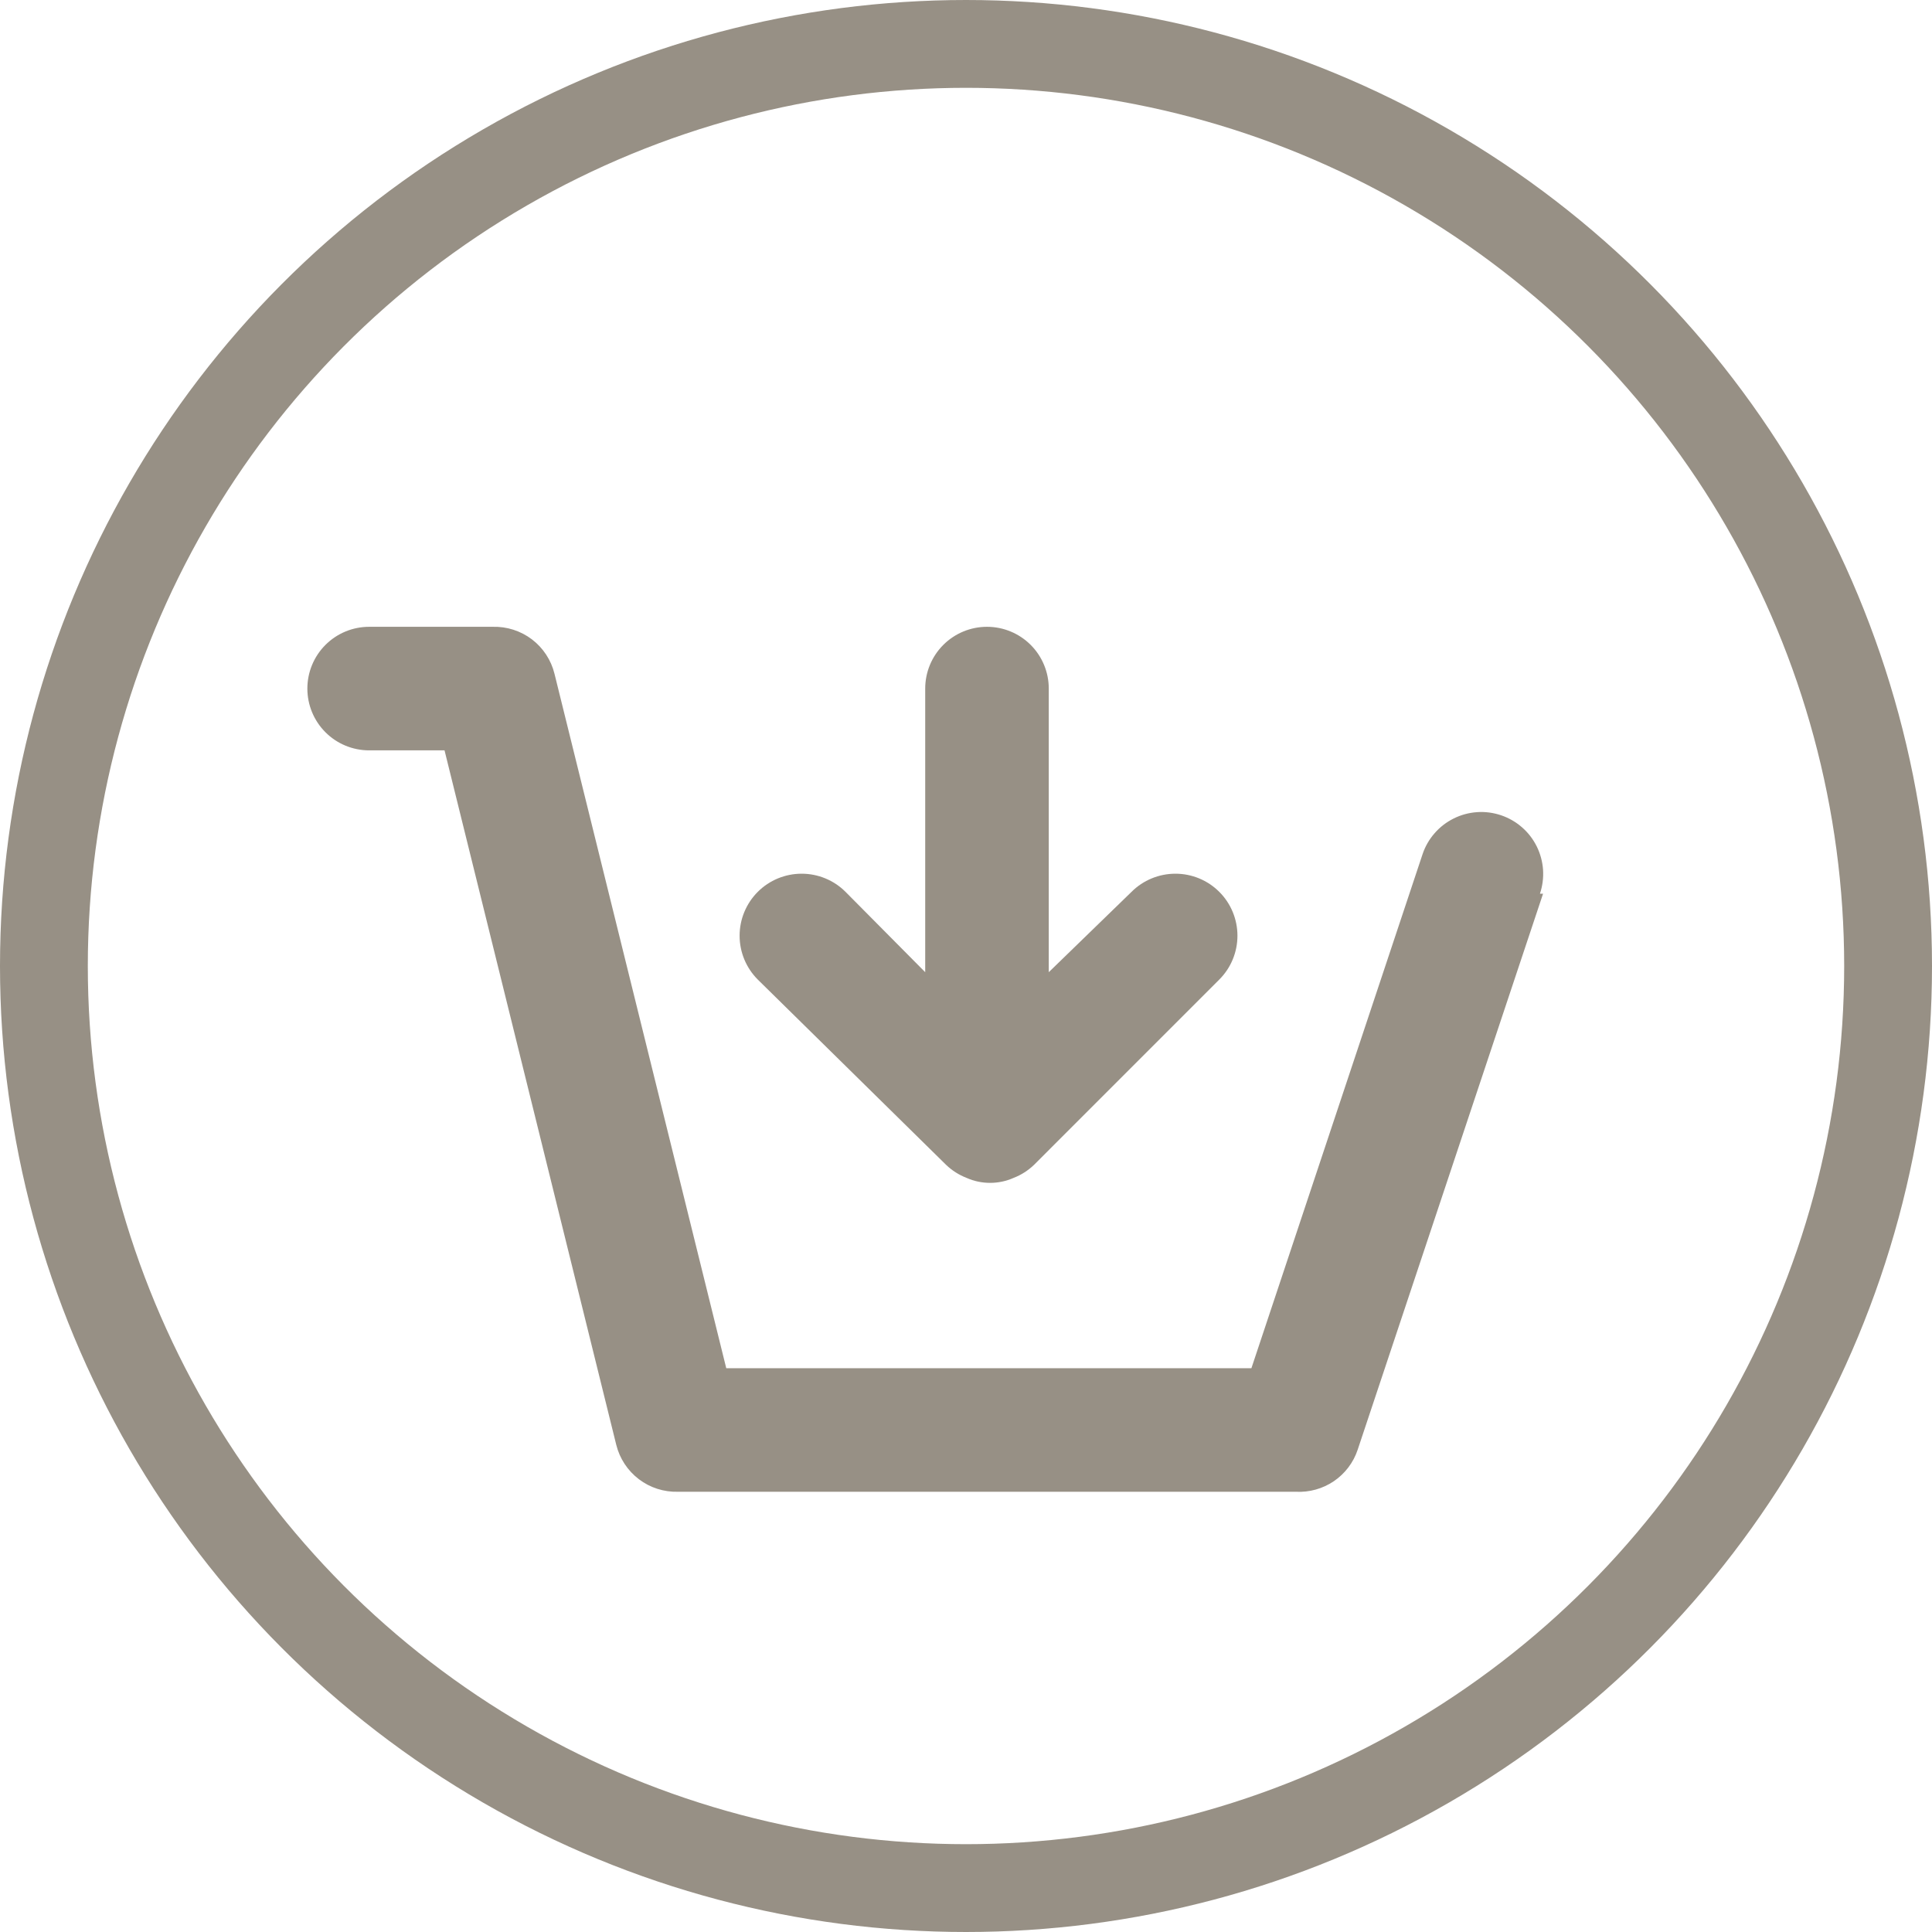 <svg width="44" height="44" viewBox="0 0 44 44" fill="none" xmlns="http://www.w3.org/2000/svg">
<path d="M35.142 20.354L30.92 33.017C30.823 33.309 30.632 33.56 30.378 33.733C30.124 33.905 29.82 33.99 29.513 33.974H15.443C15.121 33.983 14.806 33.883 14.55 33.688C14.294 33.493 14.112 33.217 14.035 32.905L10.124 17.089H8.407C8.034 17.089 7.676 16.941 7.412 16.677C7.148 16.413 7 16.055 7 15.682C7 15.309 7.148 14.951 7.412 14.687C7.676 14.423 8.034 14.275 8.407 14.275H11.221C11.543 14.266 11.858 14.367 12.114 14.561C12.37 14.756 12.551 15.032 12.628 15.344L16.54 31.16H28.5L32.398 19.453C32.457 19.277 32.55 19.115 32.672 18.976C32.794 18.836 32.942 18.722 33.108 18.64C33.274 18.557 33.454 18.509 33.639 18.496C33.824 18.483 34.009 18.508 34.185 18.567C34.36 18.626 34.523 18.719 34.662 18.841C34.802 18.962 34.916 19.111 34.998 19.276C35.08 19.442 35.129 19.623 35.142 19.808C35.154 19.993 35.13 20.178 35.071 20.354H35.142ZM21.549 26.531C21.683 26.659 21.841 26.759 22.014 26.826C22.182 26.901 22.364 26.939 22.548 26.939C22.732 26.939 22.915 26.901 23.083 26.826C23.256 26.759 23.413 26.659 23.547 26.531L27.768 22.309C28.034 22.044 28.182 21.685 28.182 21.31C28.182 20.936 28.034 20.576 27.768 20.311C27.503 20.046 27.144 19.898 26.77 19.898C26.395 19.898 26.035 20.046 25.77 20.311L23.885 22.141V15.682C23.885 15.309 23.737 14.951 23.473 14.687C23.209 14.423 22.851 14.275 22.478 14.275C22.105 14.275 21.747 14.423 21.483 14.687C21.219 14.951 21.071 15.309 21.071 15.682V22.141L19.256 20.311C18.991 20.046 18.631 19.898 18.257 19.898C17.882 19.898 17.523 20.046 17.258 20.311C16.993 20.576 16.844 20.936 16.844 21.31C16.844 21.685 16.993 22.044 17.258 22.309L21.549 26.531Z" fill="#979085"/>
<circle cx="22" cy="22" r="21" stroke="#979085" stroke-width="2"/>
</svg>

